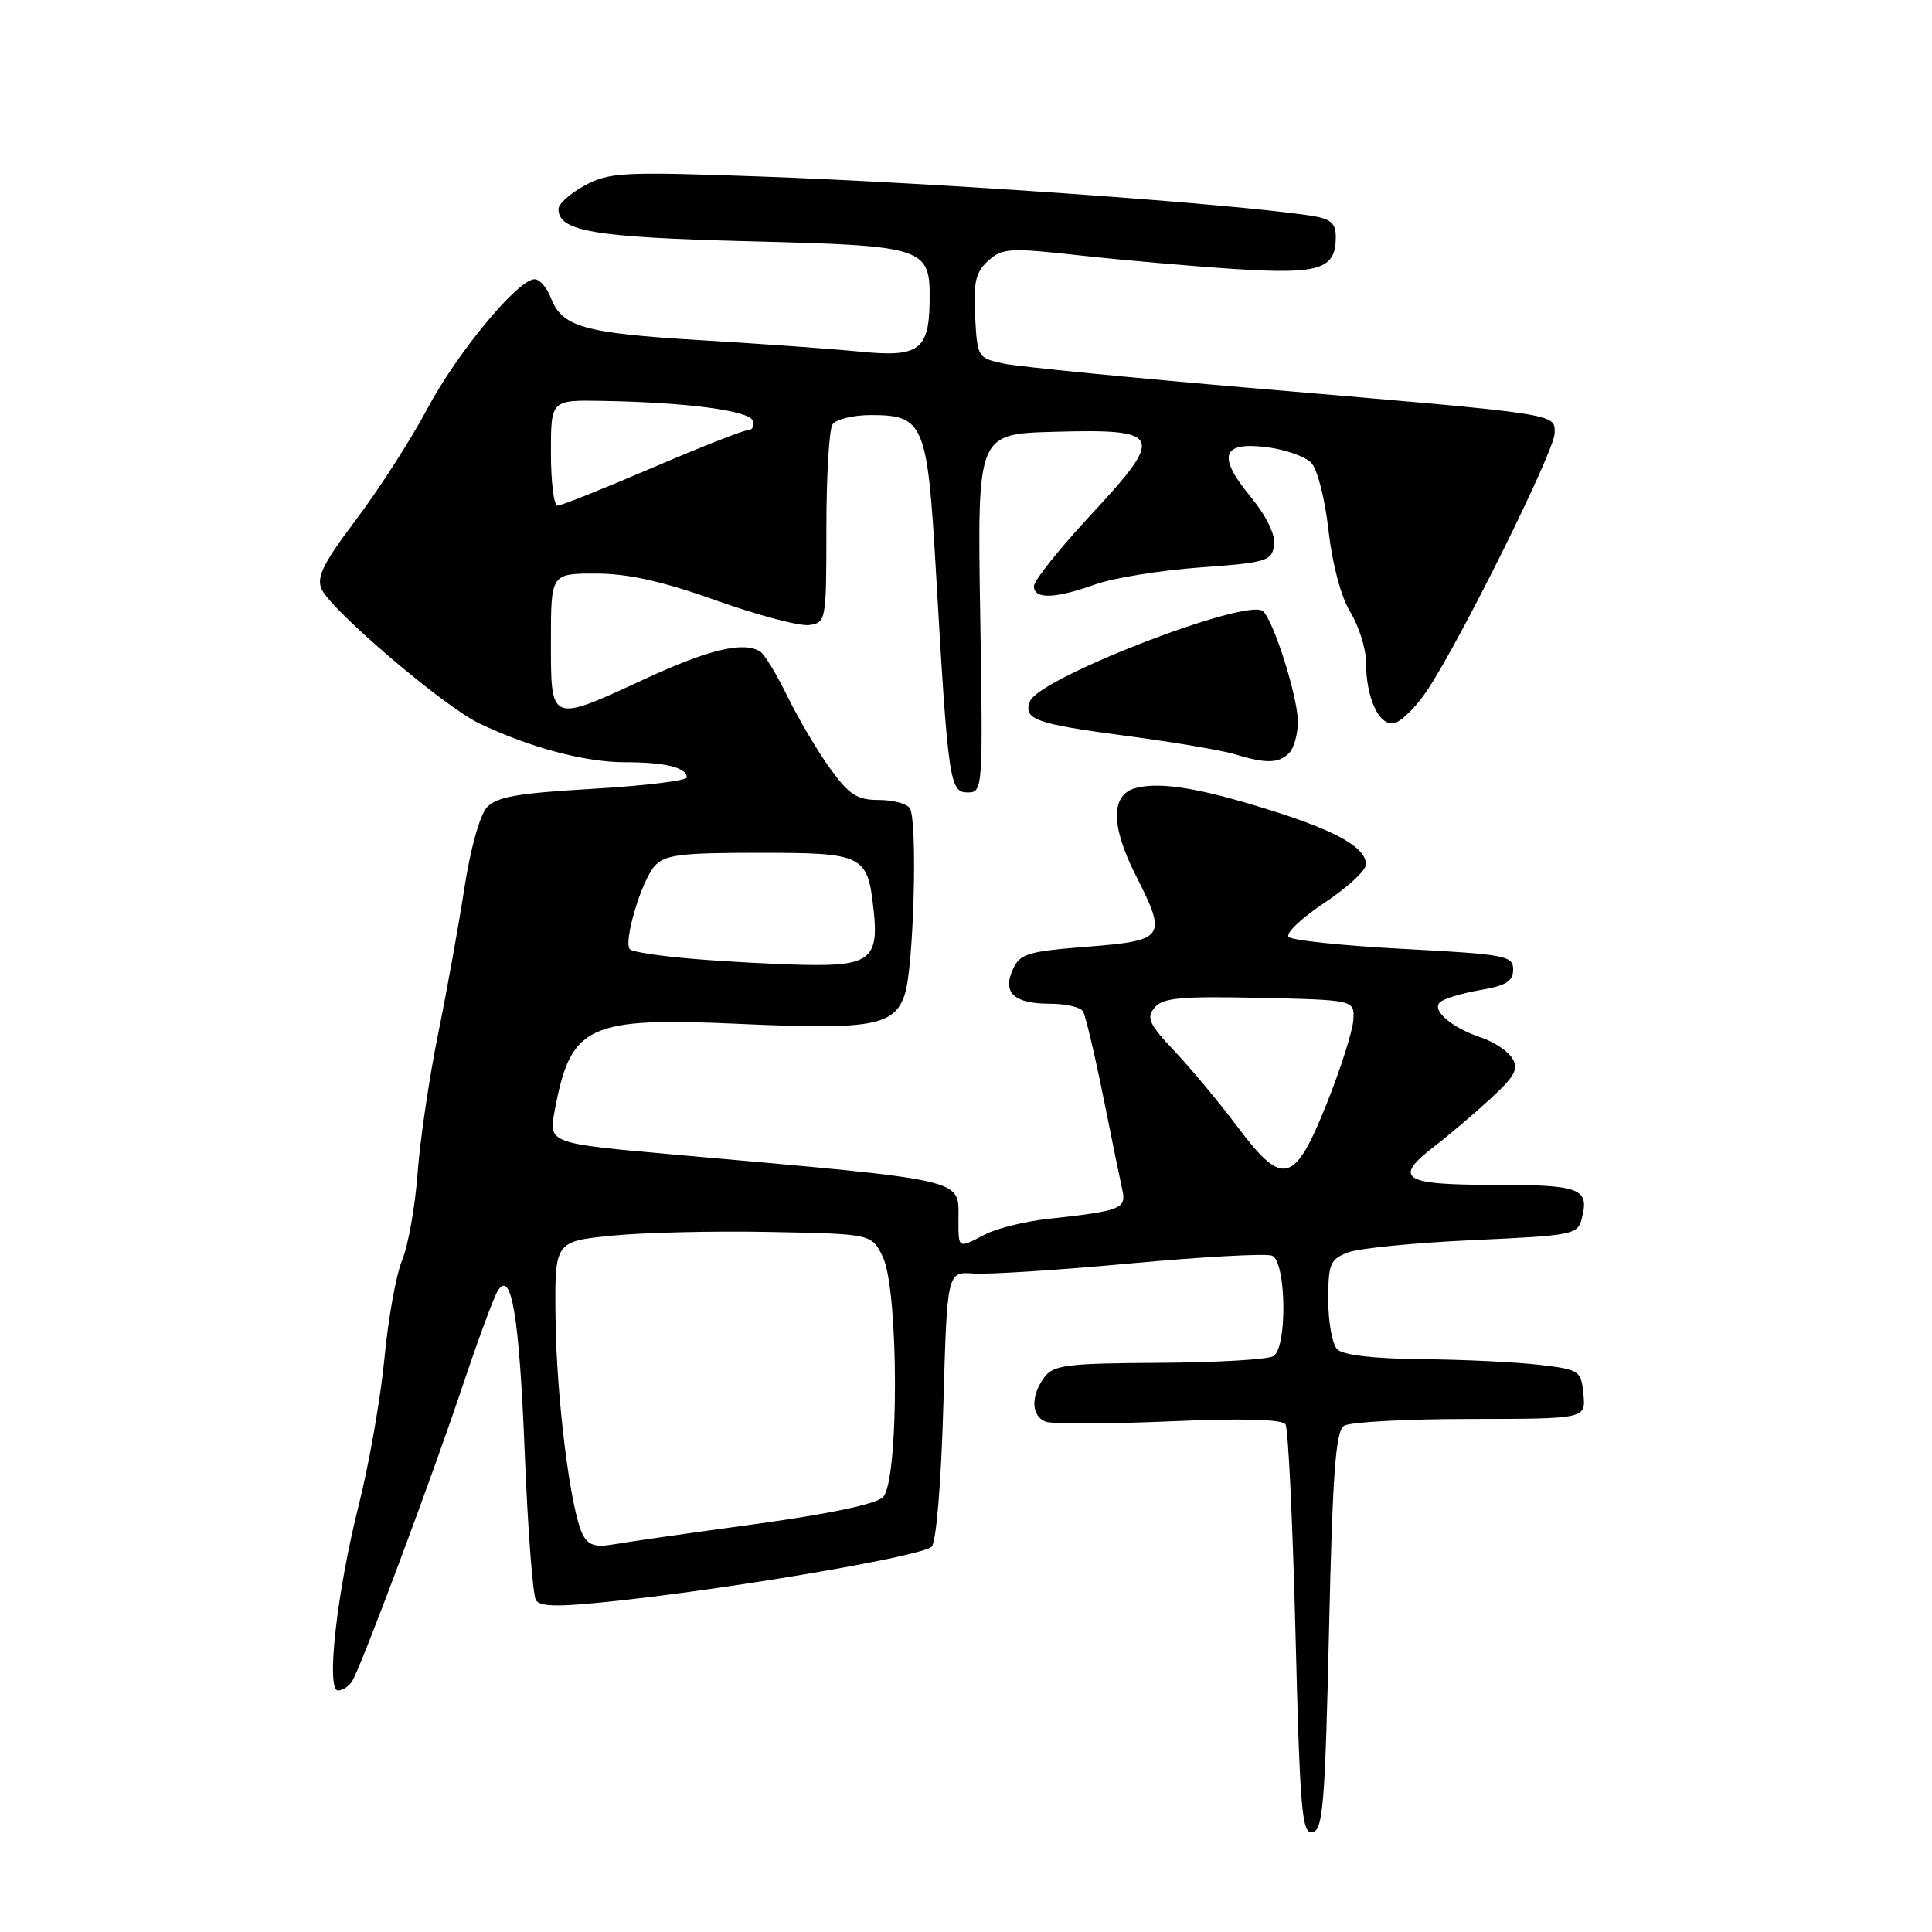 <?xml version="1.0" encoding="UTF-8" standalone="no"?>
<!DOCTYPE svg PUBLIC "-//W3C//DTD SVG 1.1//EN" "http://www.w3.org/Graphics/SVG/1.1/DTD/svg11.dtd" >
<svg xmlns="http://www.w3.org/2000/svg" xmlns:xlink="http://www.w3.org/1999/xlink" version="1.1" viewBox="0 0 256 256">
 <g >
 <path fill="currentColor"
d=" M 176.10 216.14 C 176.57 195.12 176.98 189.63 178.10 188.92 C 178.87 188.43 186.39 188.02 194.81 188.02 C 210.13 188.00 210.13 188.00 209.81 184.75 C 209.51 181.61 209.32 181.48 204.00 180.85 C 200.97 180.49 193.98 180.15 188.45 180.10 C 182.09 180.04 177.96 179.56 177.20 178.80 C 176.54 178.14 176.00 175.20 176.00 172.28 C 176.00 167.45 176.24 166.86 178.63 165.95 C 180.08 165.40 187.51 164.67 195.15 164.32 C 208.54 163.71 209.06 163.61 209.61 161.40 C 210.61 157.45 209.42 157.00 197.94 157.00 C 185.71 157.00 184.49 156.16 190.25 151.75 C 192.04 150.38 195.29 147.61 197.48 145.60 C 200.74 142.60 201.26 141.63 200.38 140.22 C 199.79 139.27 197.96 138.05 196.31 137.50 C 192.38 136.19 189.69 133.91 190.78 132.82 C 191.25 132.35 193.64 131.62 196.07 131.20 C 199.56 130.61 200.50 130.02 200.50 128.47 C 200.50 126.64 199.51 126.45 186.04 125.74 C 178.09 125.32 171.21 124.61 170.75 124.15 C 170.30 123.70 172.42 121.68 175.46 119.65 C 178.51 117.63 181.00 115.33 181.00 114.55 C 181.00 112.34 177.24 110.18 168.72 107.48 C 159.19 104.46 153.89 103.56 150.55 104.40 C 147.16 105.25 147.14 109.37 150.50 116.00 C 154.67 124.23 154.40 124.63 144.13 125.44 C 136.17 126.06 135.15 126.37 134.21 128.44 C 132.79 131.55 134.36 133.00 139.14 133.00 C 141.20 133.00 143.16 133.45 143.49 133.99 C 143.83 134.53 145.03 139.60 146.17 145.24 C 147.30 150.88 148.45 156.49 148.72 157.70 C 149.27 160.16 148.50 160.46 138.93 161.50 C 135.87 161.83 132.11 162.75 130.57 163.55 C 126.89 165.46 127.00 165.52 127.00 161.54 C 127.00 156.12 128.56 156.47 89.48 153.00 C 72.64 151.50 72.68 151.52 73.51 147.11 C 75.62 135.81 77.88 134.76 98.00 135.67 C 115.60 136.47 118.54 135.94 119.90 131.72 C 121.08 128.06 121.60 108.78 120.56 107.10 C 120.19 106.50 118.34 106.00 116.45 106.00 C 113.57 106.00 112.53 105.33 110.01 101.85 C 108.35 99.57 105.82 95.28 104.37 92.33 C 102.93 89.38 101.29 86.68 100.73 86.33 C 98.51 84.96 93.95 86.04 85.53 89.93 C 72.83 95.80 73.00 95.86 73.00 85.00 C 73.00 76.00 73.00 76.00 78.94 76.00 C 83.22 76.00 87.71 77.00 94.93 79.57 C 100.45 81.54 105.99 83.00 107.24 82.82 C 109.45 82.51 109.50 82.23 109.50 70.00 C 109.50 63.12 109.86 56.94 110.31 56.25 C 110.75 55.56 113.05 55.00 115.40 55.00 C 122.42 55.00 122.89 56.12 124.01 75.60 C 125.62 103.53 125.83 105.00 128.21 105.00 C 130.24 105.00 130.26 104.67 129.88 81.25 C 129.50 57.50 129.50 57.50 139.60 57.22 C 154.04 56.81 154.40 57.60 144.61 68.15 C 140.42 72.65 137.00 76.93 137.00 77.67 C 137.00 79.43 139.76 79.35 145.12 77.44 C 147.53 76.58 153.78 75.57 159.00 75.19 C 167.84 74.55 168.52 74.34 168.82 72.25 C 169.02 70.83 167.85 68.43 165.63 65.72 C 161.22 60.35 161.93 58.46 168.04 59.28 C 170.37 59.59 172.93 60.50 173.73 61.31 C 174.55 62.12 175.56 66.06 176.03 70.26 C 176.54 74.78 177.69 79.08 178.93 81.12 C 180.07 82.98 180.99 85.93 181.00 87.68 C 181.00 92.47 182.71 96.20 184.72 95.82 C 185.66 95.63 187.64 93.69 189.10 91.49 C 193.51 84.90 206.00 59.71 206.00 57.41 C 206.00 54.77 207.05 54.93 167.00 51.52 C 150.22 50.09 134.93 48.59 133.00 48.18 C 129.56 47.45 129.49 47.34 129.21 41.91 C 128.97 37.40 129.28 36.05 130.94 34.56 C 132.81 32.86 133.75 32.81 143.23 33.86 C 148.88 34.48 158.10 35.29 163.72 35.65 C 174.87 36.36 177.00 35.68 177.00 31.42 C 177.00 29.56 176.34 28.99 173.75 28.59 C 163.53 27.00 124.31 24.22 100.25 23.37 C 82.53 22.74 80.71 22.84 77.50 24.57 C 75.57 25.61 74.00 27.01 74.00 27.69 C 74.00 30.65 78.65 31.44 99.22 31.97 C 122.77 32.57 123.28 32.74 123.18 39.98 C 123.09 46.39 121.75 47.36 114.03 46.60 C 110.44 46.24 100.92 45.56 92.87 45.08 C 77.34 44.15 74.46 43.33 72.98 39.44 C 72.47 38.10 71.50 37.00 70.84 37.00 C 68.63 37.00 60.55 46.77 56.60 54.20 C 54.47 58.21 50.25 64.78 47.23 68.79 C 42.84 74.61 41.91 76.47 42.61 78.05 C 43.90 80.90 58.80 93.60 63.50 95.85 C 70.18 99.05 77.50 101.00 82.80 101.00 C 88.13 101.00 91.00 101.70 91.00 103.01 C 91.00 103.44 85.40 104.12 78.55 104.52 C 68.51 105.10 65.79 105.58 64.49 107.01 C 63.58 108.02 62.30 112.61 61.54 117.64 C 60.79 122.51 59.23 131.22 58.05 137.00 C 56.88 142.78 55.65 151.10 55.33 155.50 C 55.00 159.90 54.08 165.07 53.28 167.00 C 52.48 168.93 51.43 174.78 50.94 180.00 C 50.44 185.22 48.92 193.94 47.55 199.38 C 44.63 210.96 43.17 224.00 44.80 224.00 C 45.40 224.00 46.24 223.44 46.67 222.75 C 47.85 220.87 57.28 195.67 61.40 183.34 C 63.40 177.38 65.45 171.84 65.96 171.03 C 67.78 168.16 68.81 174.43 69.54 192.74 C 69.94 202.68 70.60 211.36 71.01 212.02 C 71.59 212.96 74.16 212.96 82.63 212.02 C 98.51 210.26 122.25 206.15 123.45 204.95 C 124.06 204.34 124.71 196.49 125.00 186.20 C 125.50 168.50 125.50 168.50 129.00 168.75 C 130.93 168.89 140.28 168.29 149.79 167.41 C 159.30 166.53 167.74 166.07 168.54 166.38 C 170.43 167.10 170.61 178.49 168.75 179.69 C 168.06 180.14 161.25 180.54 153.61 180.58 C 141.28 180.65 139.57 180.87 138.36 182.52 C 136.55 185.00 136.64 187.65 138.56 188.38 C 139.41 188.71 146.77 188.69 154.91 188.34 C 164.80 187.91 169.91 188.05 170.34 188.75 C 170.70 189.32 171.29 201.78 171.66 216.44 C 172.25 240.02 172.51 243.05 173.91 242.78 C 175.30 242.52 175.58 239.10 176.10 216.14 Z  M 170.80 99.80 C 171.46 99.14 171.99 97.23 171.97 95.55 C 171.93 92.27 168.82 82.41 167.38 81.00 C 165.44 79.10 137.67 89.81 136.48 92.92 C 135.56 95.32 137.16 95.90 149.03 97.48 C 155.34 98.31 161.85 99.41 163.50 99.91 C 167.73 101.20 169.42 101.18 170.80 99.80 Z  M 77.22 203.35 C 75.60 200.21 73.72 185.23 73.61 174.61 C 73.50 164.50 73.50 164.50 81.00 163.74 C 85.12 163.32 94.57 163.09 101.99 163.24 C 115.48 163.50 115.48 163.50 116.96 166.50 C 119.11 170.84 119.14 196.29 117.00 198.38 C 116.05 199.31 109.78 200.62 100.00 201.96 C 91.47 203.12 83.08 204.32 81.34 204.63 C 78.91 205.06 77.95 204.76 77.22 203.35 Z  M 163.97 149.30 C 161.58 146.11 157.83 141.61 155.65 139.30 C 152.25 135.71 151.87 134.87 152.98 133.52 C 154.07 132.21 156.41 131.99 166.90 132.22 C 179.50 132.50 179.50 132.50 179.32 135.18 C 179.22 136.65 177.65 141.60 175.82 146.18 C 171.52 156.94 170.00 157.34 163.97 149.30 Z  M 91.79 127.05 C 87.54 126.70 83.80 126.13 83.47 125.80 C 82.56 124.89 84.97 116.74 86.75 114.75 C 88.07 113.26 90.15 113.00 100.53 113.00 C 114.43 113.00 114.94 113.25 115.75 120.49 C 116.49 127.03 115.25 128.03 106.63 127.85 C 102.71 127.77 96.03 127.41 91.79 127.05 Z  M 73.00 60.00 C 73.00 53.00 73.00 53.00 79.75 53.12 C 90.99 53.31 99.31 54.41 99.75 55.75 C 99.98 56.44 99.69 57.00 99.11 57.00 C 98.53 57.00 92.81 59.25 86.40 62.00 C 79.99 64.75 74.36 67.00 73.87 67.00 C 73.39 67.00 73.00 63.85 73.00 60.00 Z "/>
</g>
</svg>